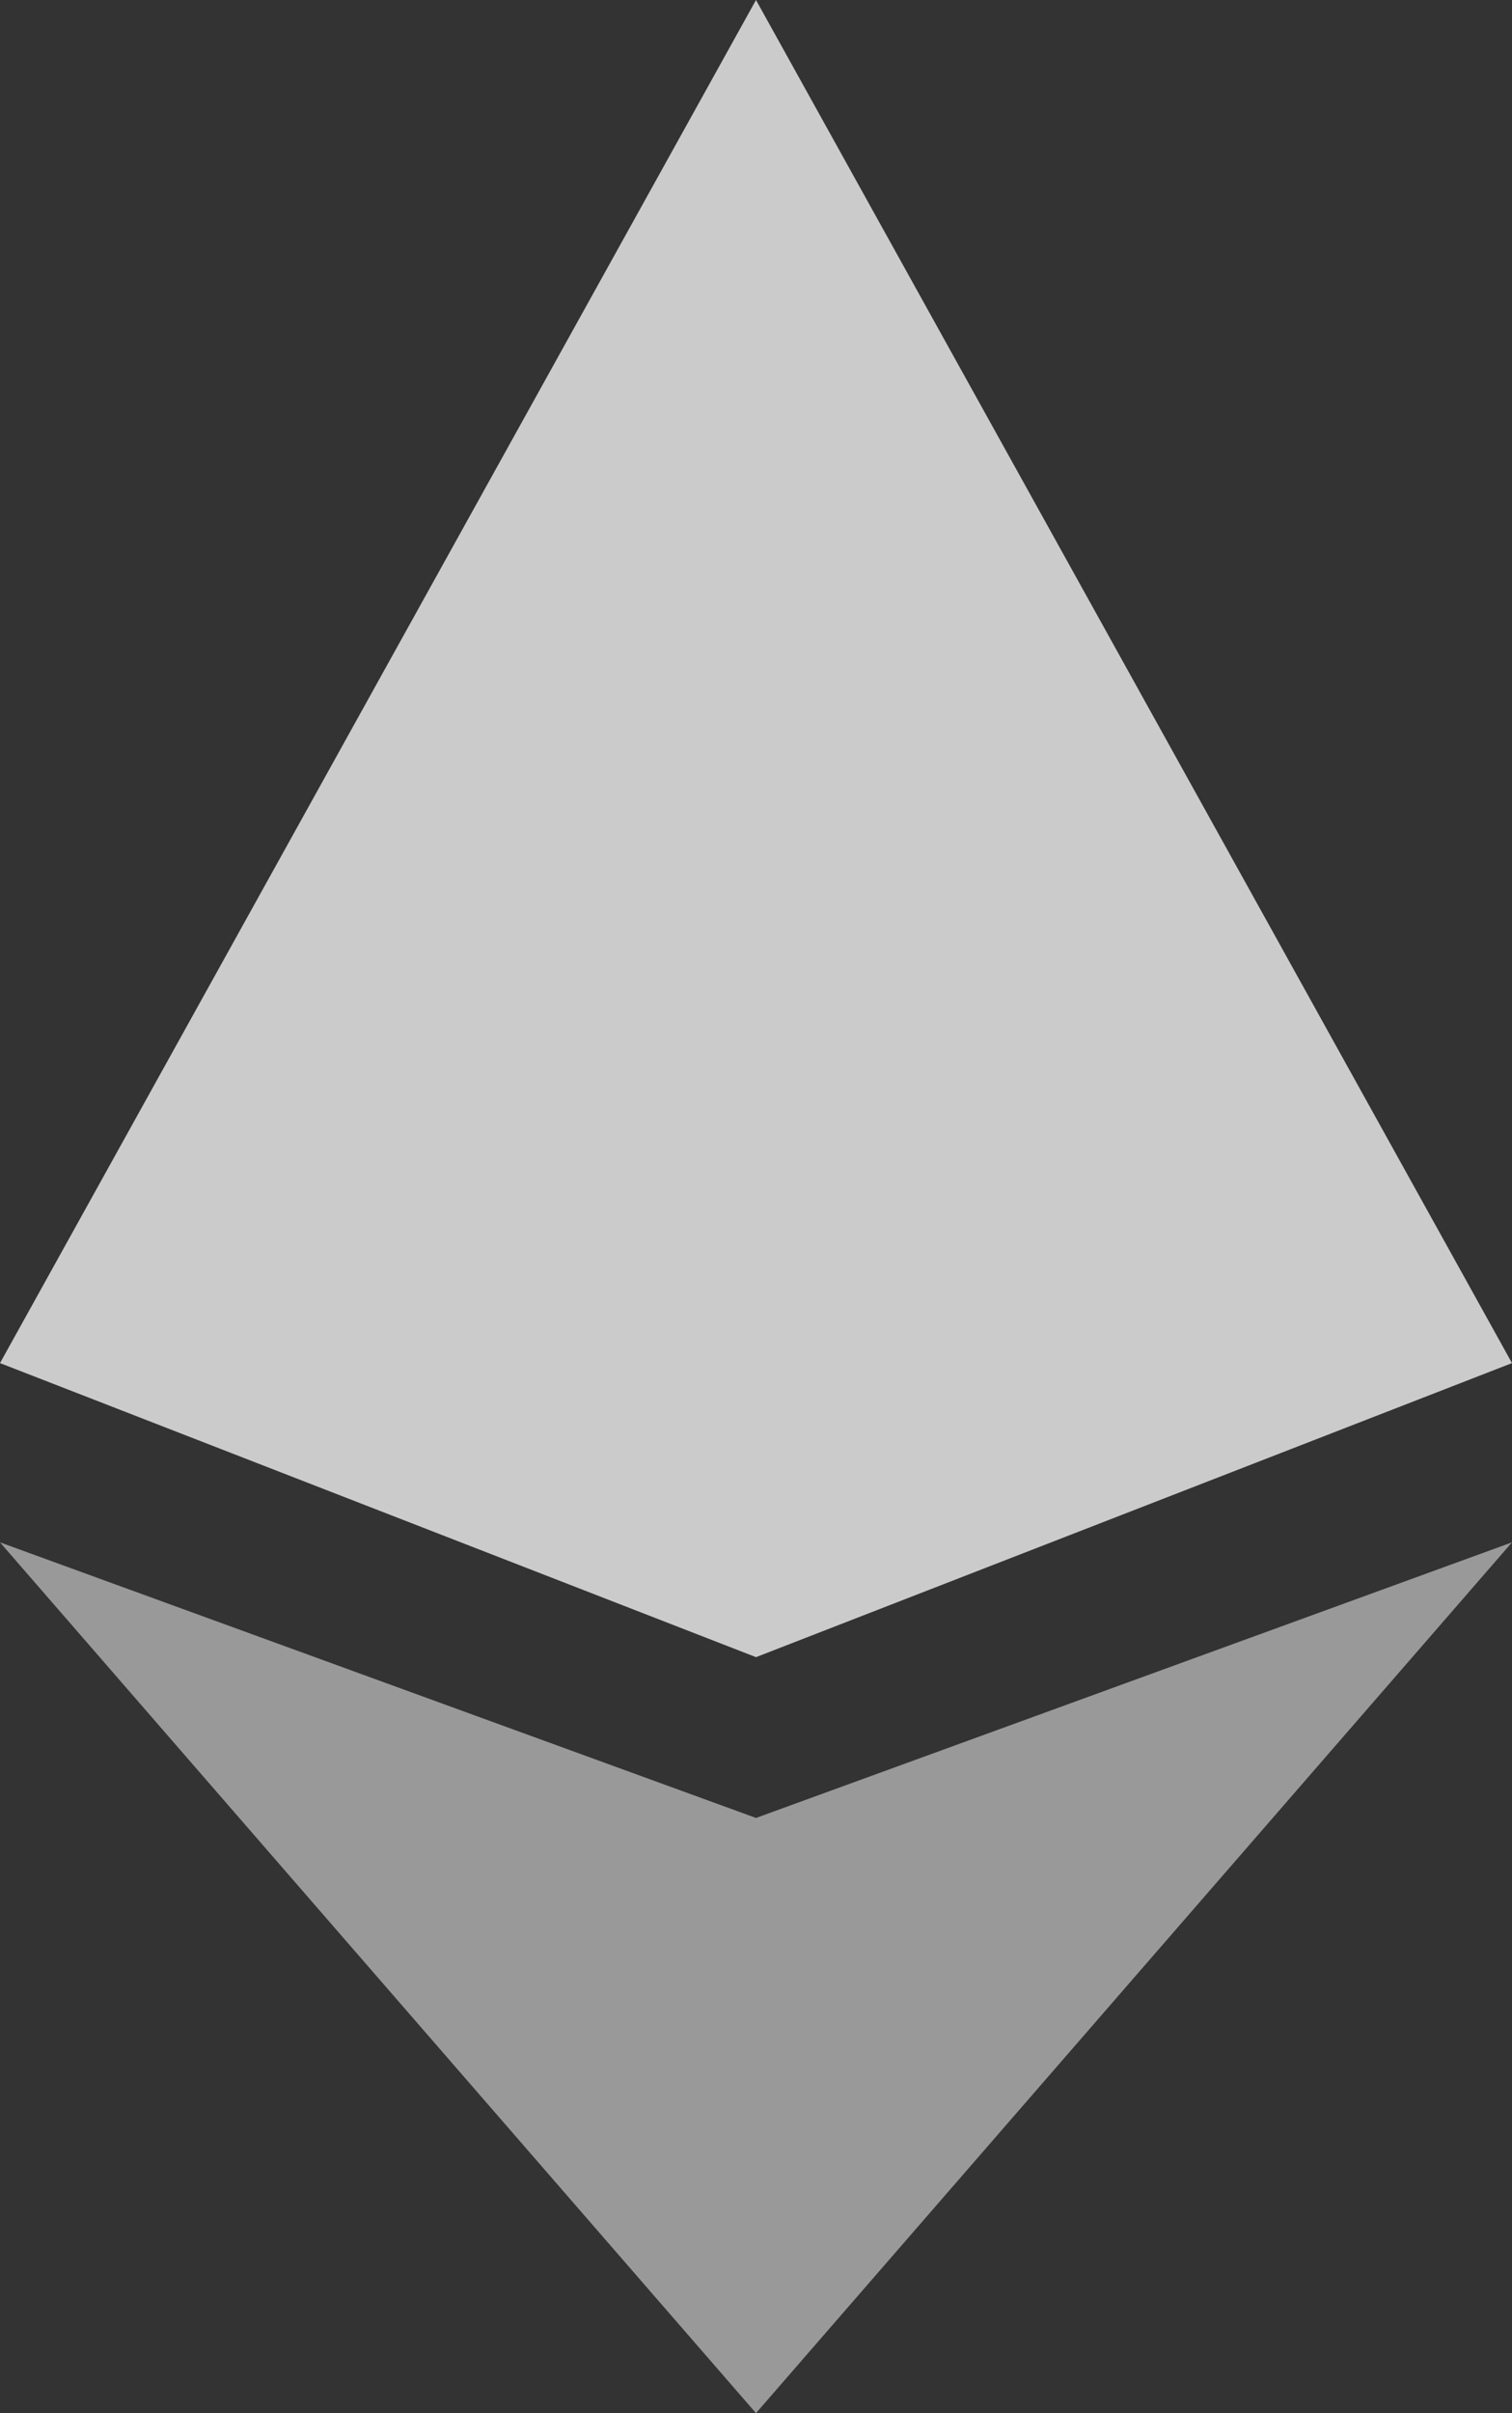 <?xml version="1.0" encoding="UTF-8" standalone="no"?>
<svg
   xmlns:dc="http://purl.org/dc/elements/1.1/"
   xmlns:cc="http://creativecommons.org/ns#"
   xmlns:rdf="http://www.w3.org/1999/02/22-rdf-syntax-ns#"
   xmlns:svg="http://www.w3.org/2000/svg"
   xmlns="http://www.w3.org/2000/svg"
   xmlns:sodipodi="http://sodipodi.sourceforge.net/DTD/sodipodi-0.dtd"
   xmlns:inkscape="http://www.inkscape.org/namespaces/inkscape"
   viewBox="0 0 16.882 26.925"
   fill="none"
   width="16.882"
   height="26.925"
   version="1.1"
   id="svg62"
   sodipodi:docname="eth.svg"
   inkscape:version="1.0.2 (394de47547, 2021-03-26)">
  <rect x="0" y="0" width="16.882" height="26.925" fill="#333333" stroke="none"/>
  <defs
     id="defs66" />
  <sodipodi:namedview
     pagecolor="#ffffff"
     bordercolor="#666666"
     borderopacity="1"
     objecttolerance="10"
     gridtolerance="10"
     guidetolerance="10"
     inkscape:pageopacity="0"
     inkscape:pageshadow="2"
     inkscape:window-width="1310"
     inkscape:window-height="704"
     id="namedview64"
     showgrid="false"
     inkscape:zoom="19"
     inkscape:cx="7.3456166"
     inkscape:cy="13.852844"
     inkscape:window-x="56"
     inkscape:window-y="349"
     inkscape:window-maximized="1"
     inkscape:current-layer="svg62" />
  <a
     id="a2927"
     style="fill:#ffffff"
     inkscape:export-xdpi="96"
     inkscape:export-ydpi="96"
     transform="translate(-0.707,0.353)">
    <path
       d="M 17.589,14.856 9.148,18.137 0.707,14.856 9.148,-0.353 Z"
       fill="#ffffff"
       id="path58"
       style="opacity:0.745;fill:#ffffff;fill-opacity:1;stroke-width:0.996" />
  </a>
  <path
     d="m 16.882,17.209 -8.441,9.716 L 0,17.209 l 8.441,3.075 z"
     fill="#ffffff"
     fill-opacity="0.74"
     id="path60"
     style="fill:#999999;fill-opacity:1;stroke-width:1.008"
     inkscape:export-xdpi="96"
     inkscape:export-ydpi="96" />
</svg>
